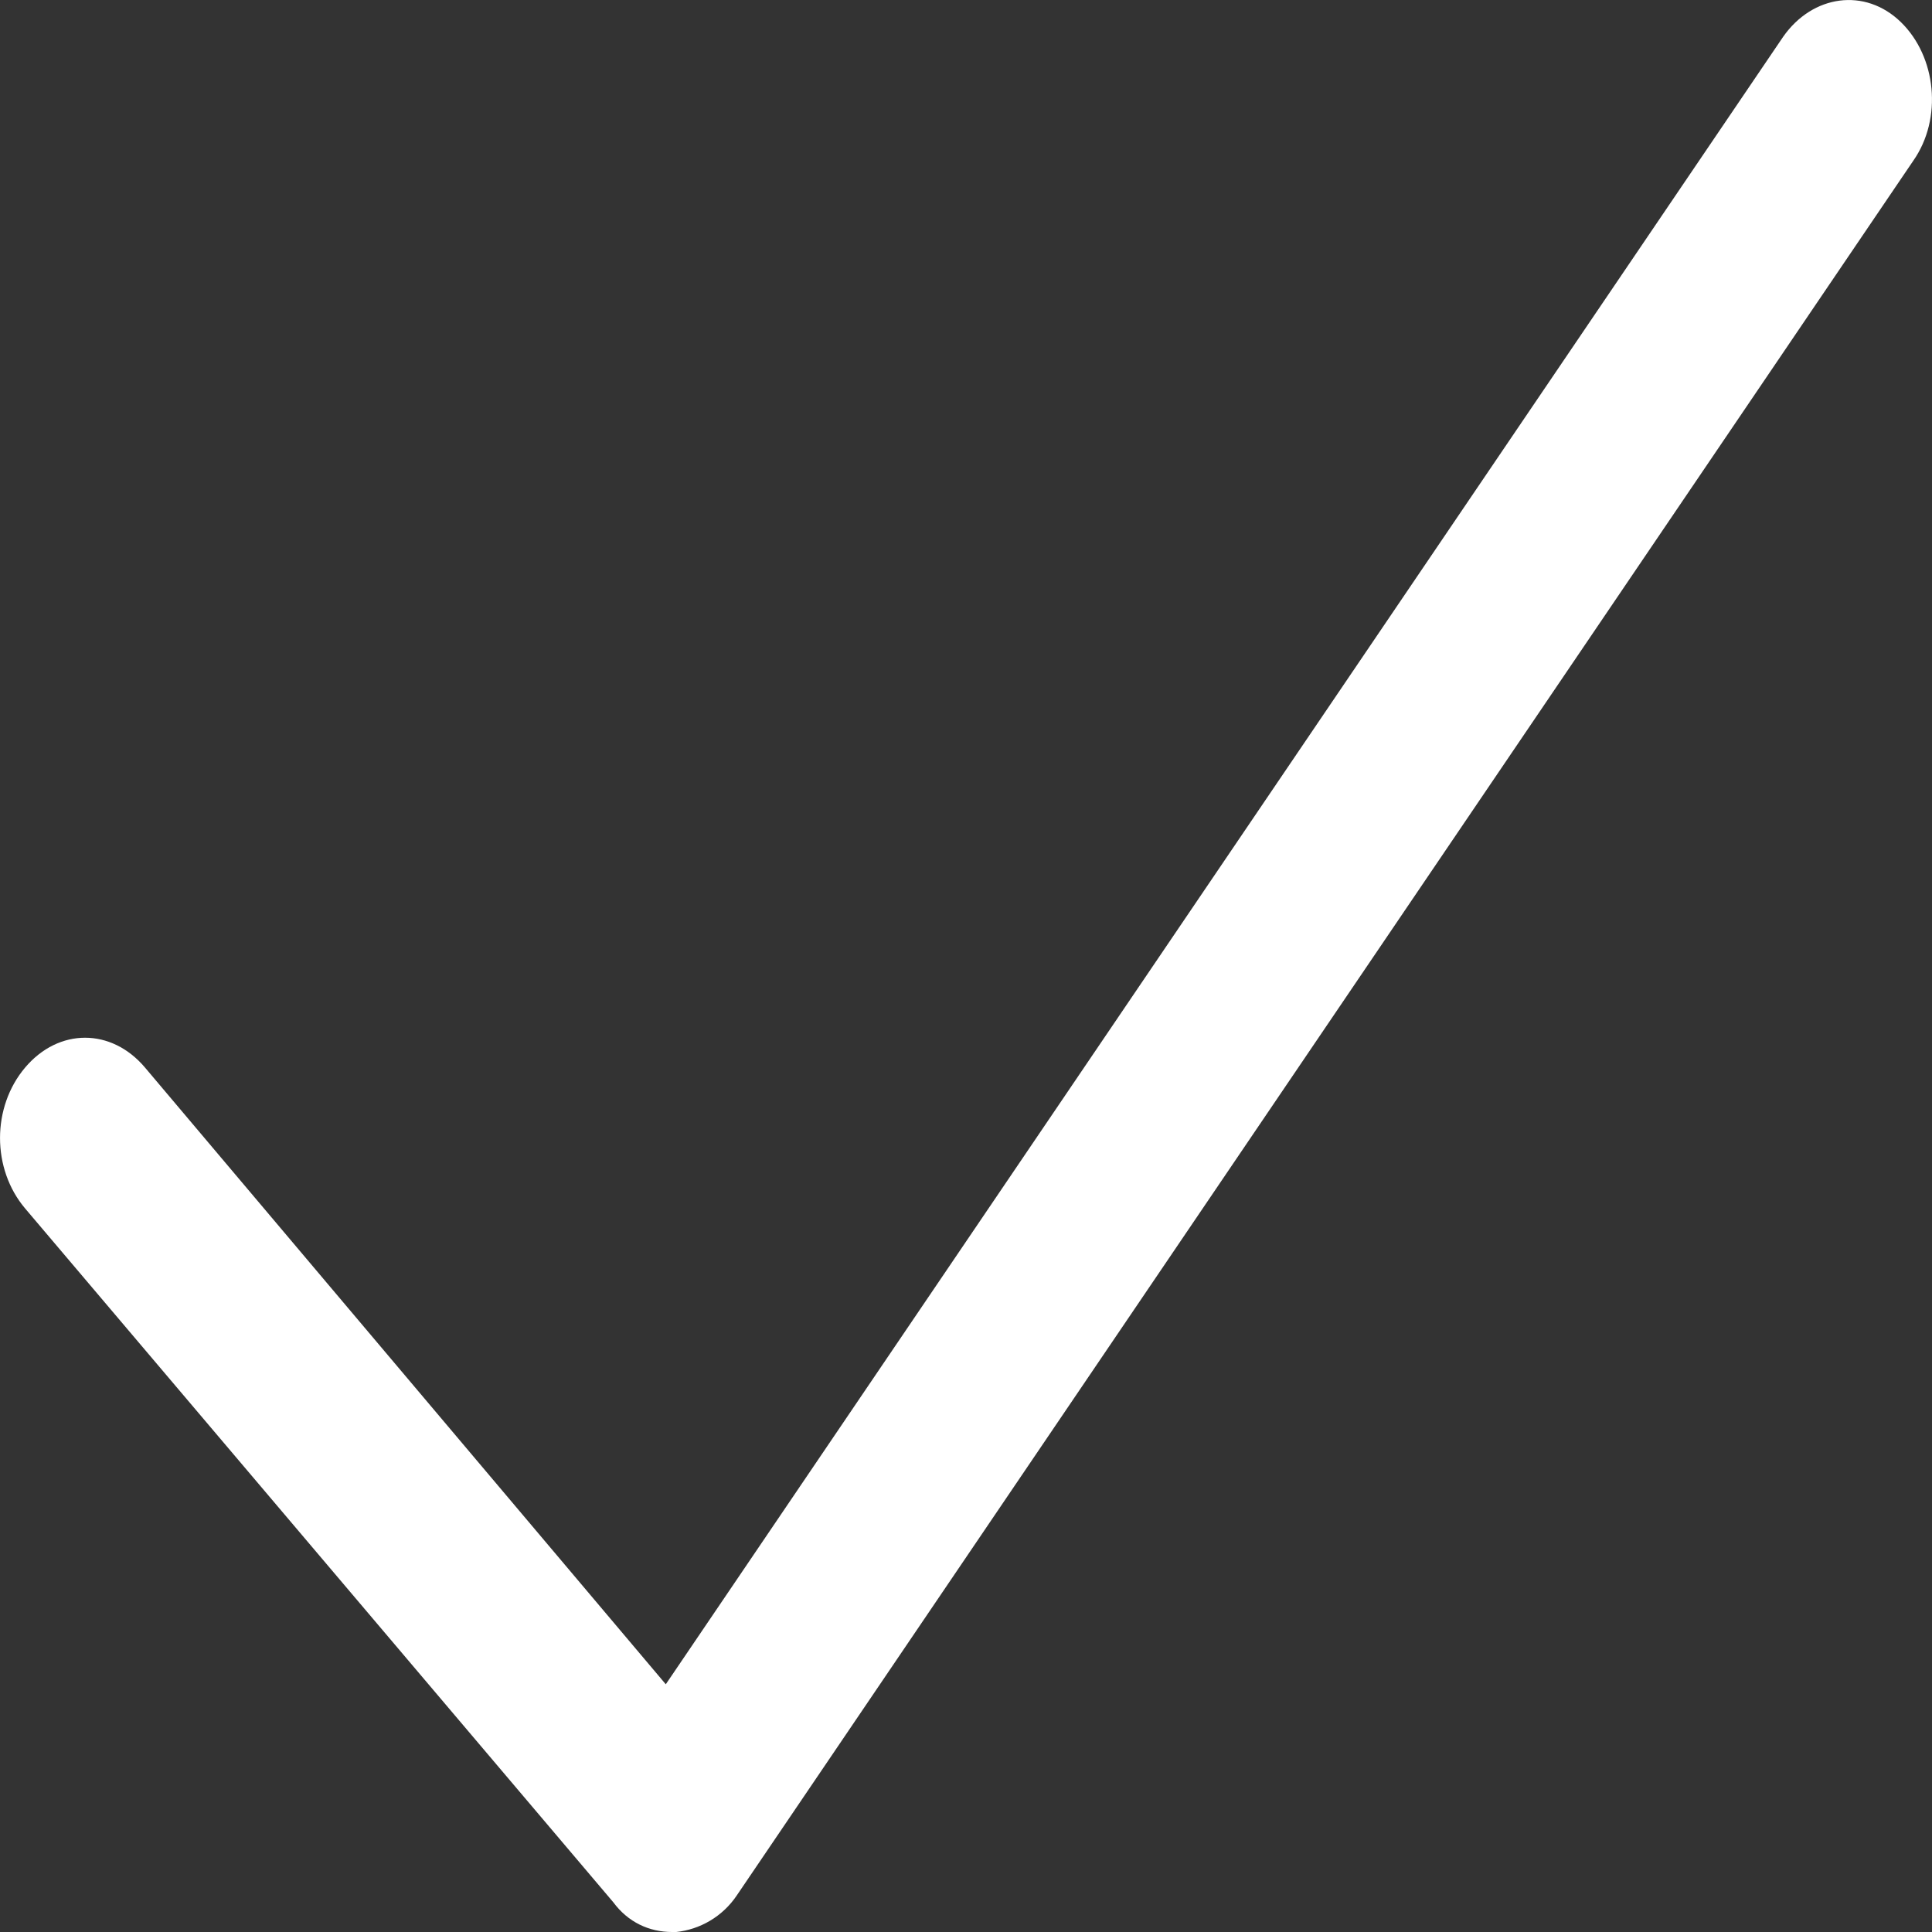 <svg width="18" height="18" viewBox="0 0 18 18" fill="none" xmlns="http://www.w3.org/2000/svg">
<rect x="0" y="0" width="18" height="18" fill="#333333" stroke="none"/>
<path d="M6.262 18C6.047 18 5.851 17.908 5.714 17.723L0.235 11.26C-0.078 10.891 -0.078 10.314 0.235 9.945C0.548 9.576 1.037 9.576 1.35 9.945L6.203 15.692L16.613 0.343C16.887 -0.049 17.376 -0.118 17.709 0.205C18.042 0.528 18.1 1.105 17.826 1.497L6.868 17.654C6.731 17.861 6.516 17.977 6.301 18C6.281 18 6.281 18 6.262 18Z" fill="white"/>
</svg>
